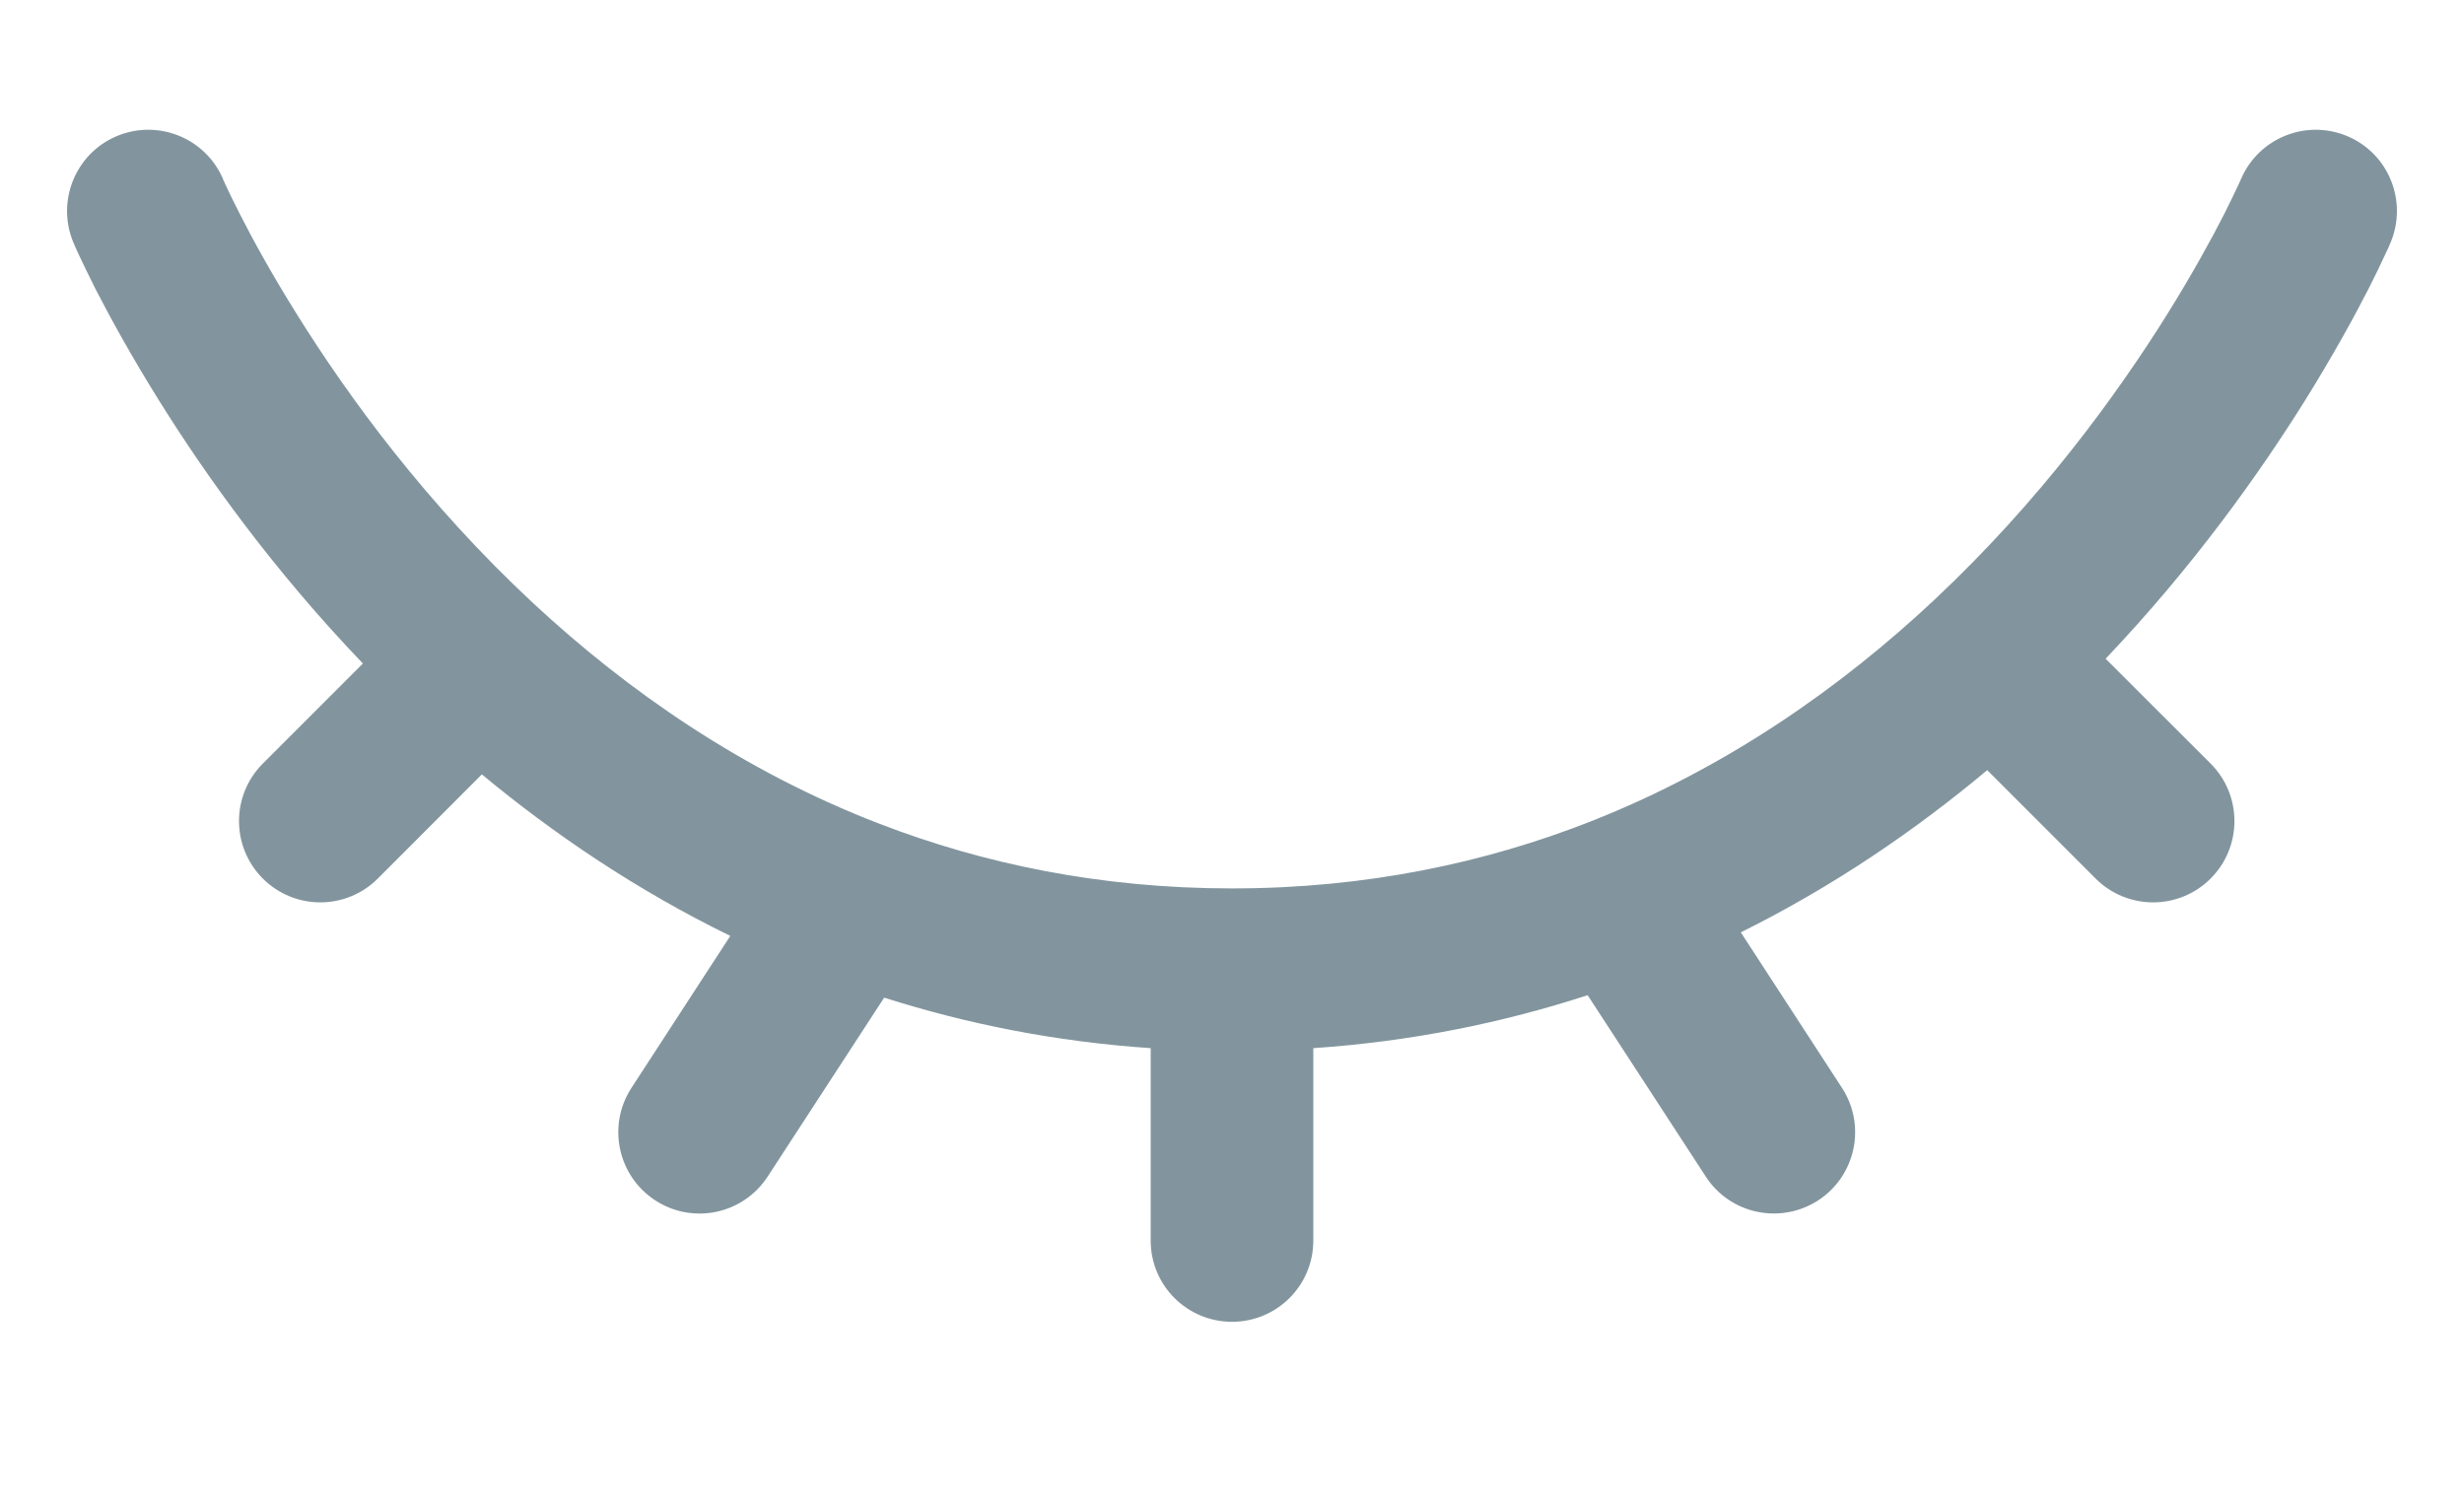 <svg width="18" height="11" viewBox="0 0 18 11" fill="none" xmlns="http://www.w3.org/2000/svg">
<g id="eye-closed-svgrepo-com 1" clip-path="url(#clip0_265_1355)">
<path id="Vector" fill-rule="evenodd" clip-rule="evenodd" d="M17.151 0.996C17.452 1.125 17.591 1.474 17.462 1.776L16.917 1.542C17.462 1.776 17.462 1.776 17.462 1.776L17.462 1.777L17.461 1.779L17.458 1.785L17.45 1.804C17.443 1.82 17.433 1.842 17.419 1.87C17.393 1.927 17.355 2.007 17.304 2.107C17.202 2.307 17.049 2.587 16.844 2.917C16.507 3.457 16.024 4.137 15.382 4.812L16.149 5.578C16.381 5.81 16.381 6.186 16.149 6.418C15.917 6.65 15.541 6.65 15.309 6.418L14.517 5.626C13.995 6.063 13.396 6.474 12.717 6.811L13.456 7.947C13.635 8.222 13.557 8.59 13.282 8.769C13.007 8.947 12.639 8.87 12.461 8.595L11.598 7.27C10.981 7.471 10.313 7.608 9.594 7.657V9.063C9.594 9.391 9.328 9.656 9 9.656C8.672 9.656 8.406 9.391 8.406 9.063V7.657C7.709 7.61 7.06 7.479 6.459 7.288L5.608 8.595C5.429 8.87 5.062 8.948 4.787 8.769C4.512 8.59 4.434 8.222 4.613 7.947L5.335 6.837C4.651 6.503 4.047 6.094 3.52 5.657L2.76 6.418C2.528 6.65 2.152 6.65 1.92 6.418C1.688 6.186 1.688 5.81 1.92 5.578L2.651 4.847C1.998 4.166 1.507 3.479 1.165 2.931C0.957 2.598 0.802 2.314 0.698 2.112C0.647 2.01 0.608 1.929 0.581 1.872C0.568 1.843 0.557 1.82 0.55 1.804L0.542 1.785L0.539 1.779L0.538 1.777L0.538 1.776C0.538 1.776 0.538 1.776 1.083 1.542L0.538 1.776C0.409 1.475 0.548 1.125 0.849 0.996C1.151 0.867 1.499 1.006 1.629 1.307C1.629 1.307 1.629 1.307 1.629 1.307L1.629 1.309L1.634 1.32C1.639 1.33 1.647 1.347 1.657 1.37C1.678 1.415 1.711 1.483 1.756 1.571C1.846 1.748 1.984 2.001 2.172 2.301C2.548 2.904 3.119 3.685 3.898 4.409C4.584 5.046 5.424 5.633 6.428 6.019C7.184 6.31 8.038 6.49 9 6.49C9.983 6.49 10.854 6.302 11.622 6C12.621 5.606 13.455 5.016 14.135 4.378C14.903 3.657 15.465 2.884 15.836 2.289C16.021 1.992 16.157 1.742 16.246 1.568C16.29 1.481 16.322 1.413 16.343 1.369C16.354 1.346 16.361 1.33 16.366 1.32L16.37 1.309L16.371 1.308C16.371 1.308 16.371 1.308 16.371 1.308M17.151 0.996C16.849 0.867 16.5 1.007 16.371 1.308L17.151 0.996ZM1.629 1.307C1.629 1.307 1.629 1.307 1.629 1.307V1.307Z" fill="#82959E"/>
</g>
<defs>
<clipPath id="clip0_265_1355">
<rect width="18" height="10" fill="white" transform="translate(0 0.5)"/>
</clipPath>
</defs>
</svg>
